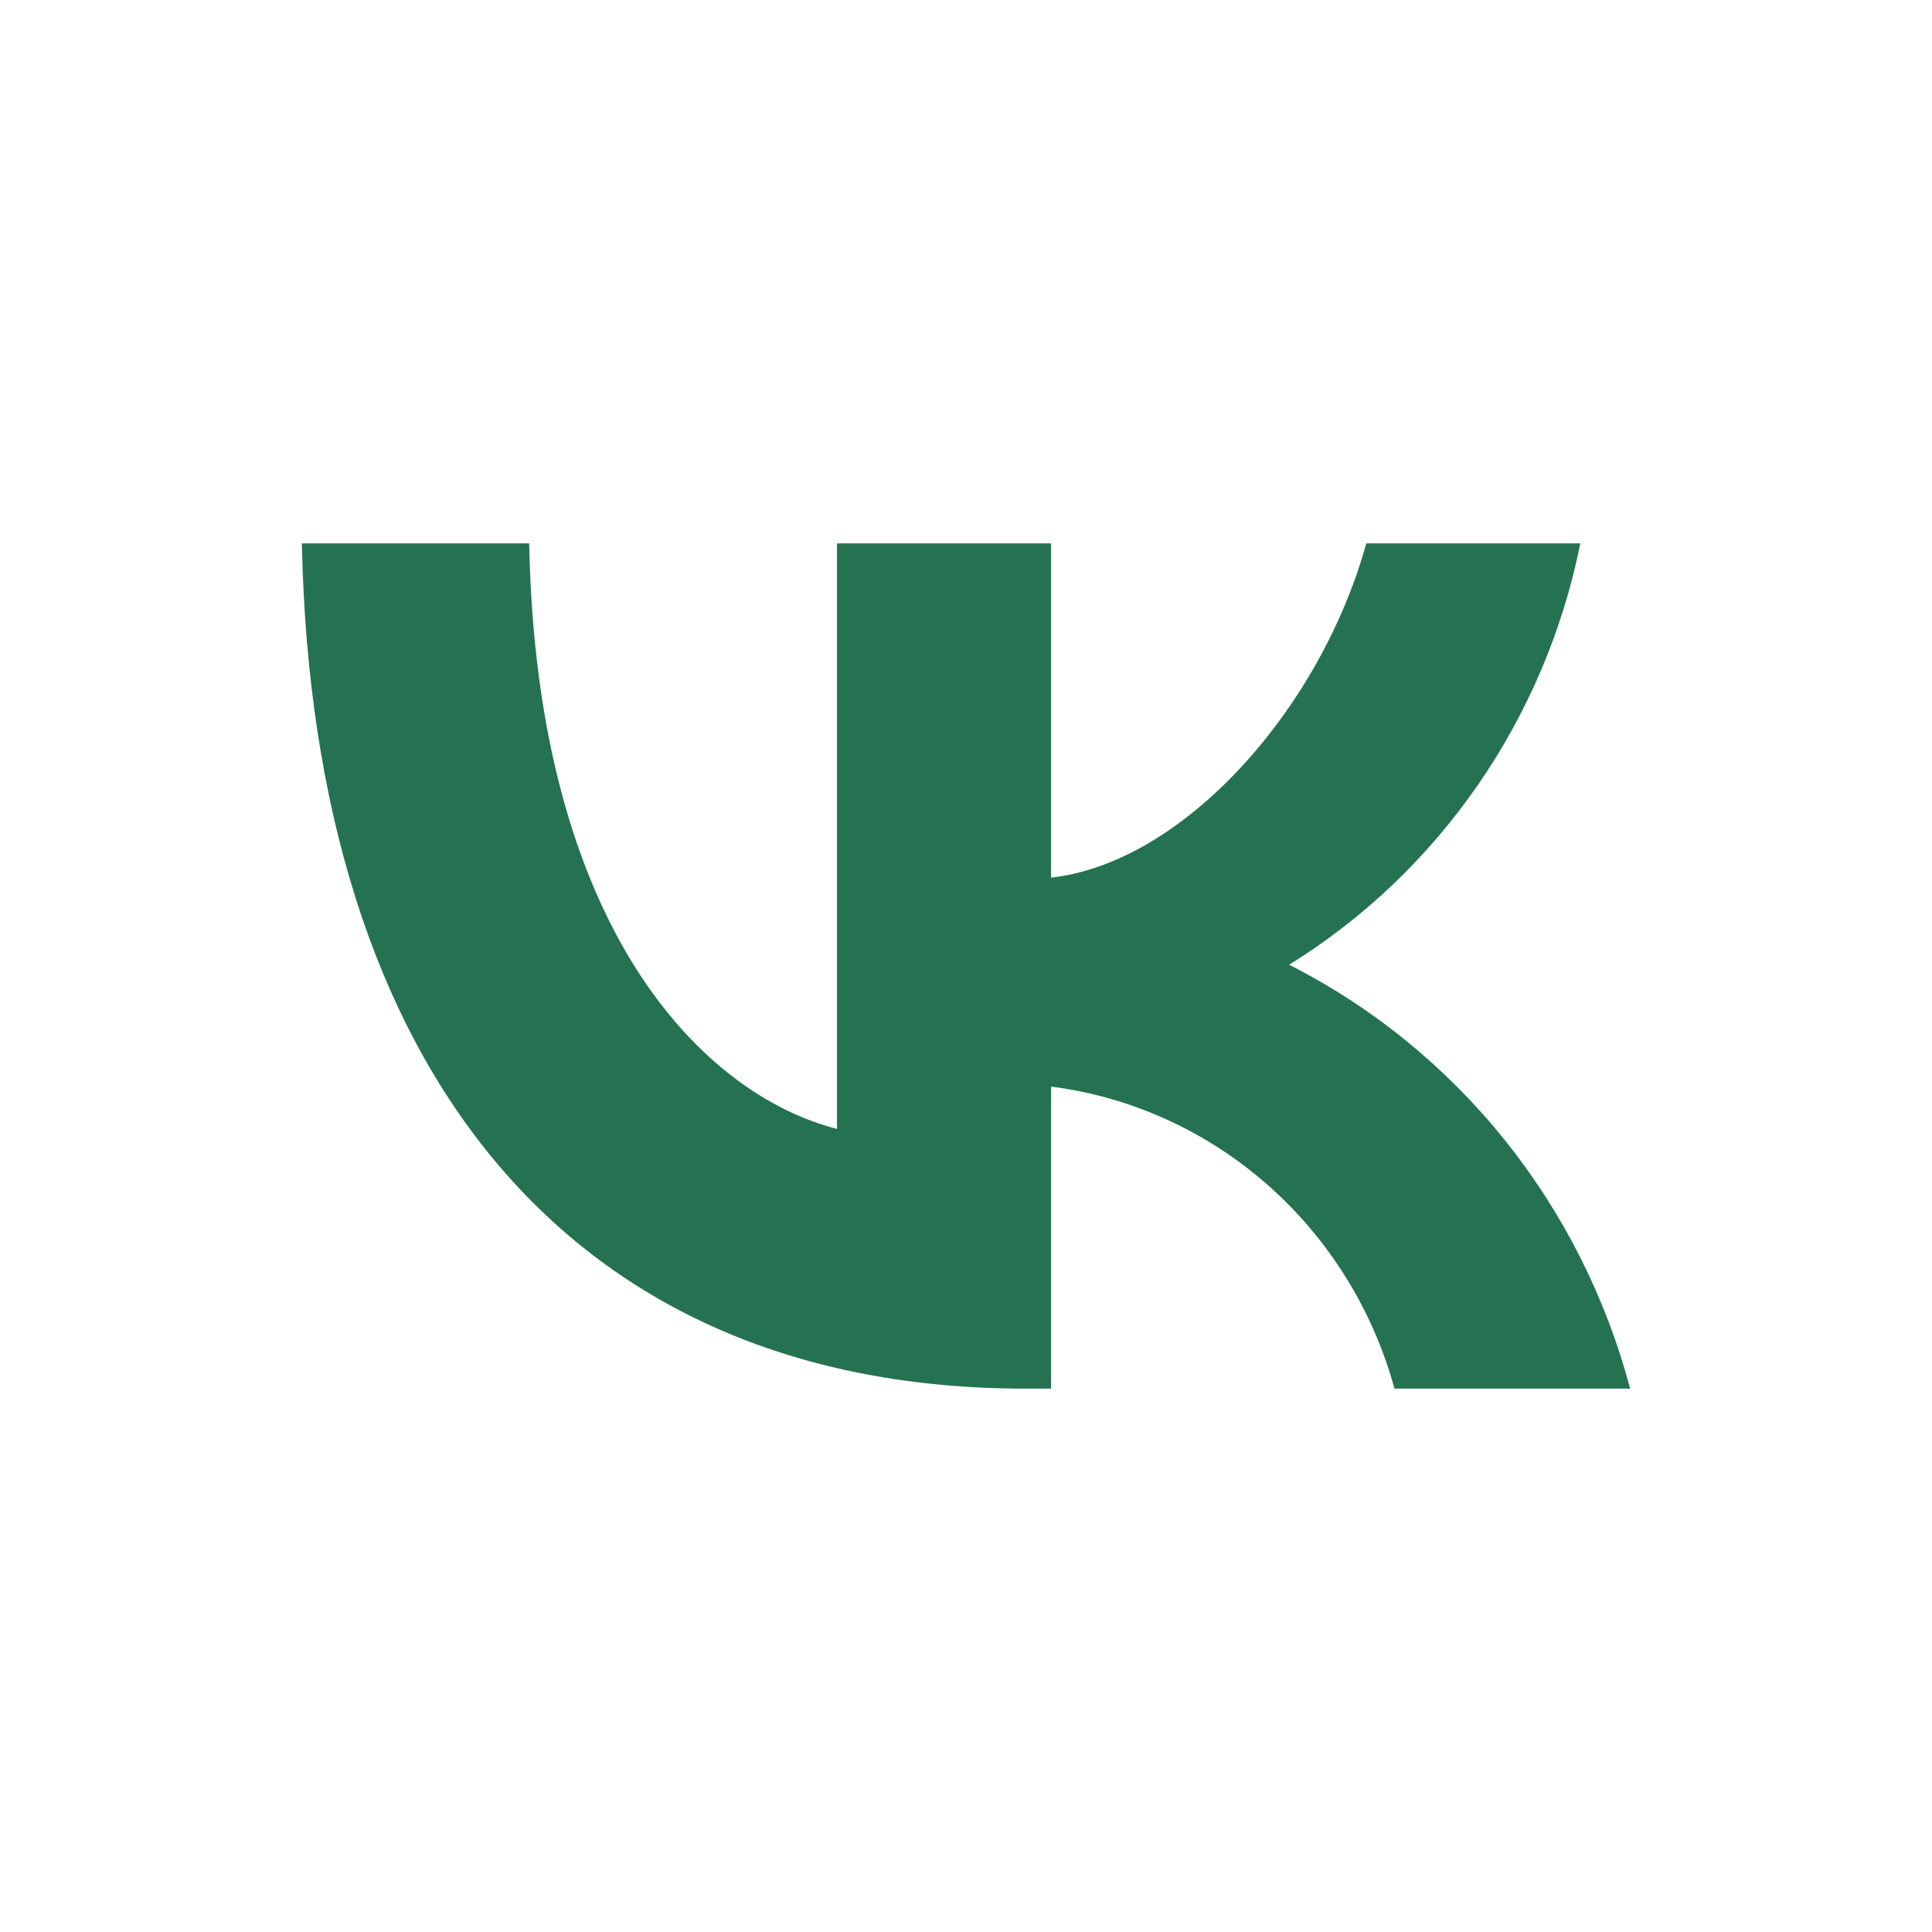 <svg width="32" height="32" viewBox="0 0 32 32" fill="none" xmlns="http://www.w3.org/2000/svg">
<path d="M16.983 23C9.466 23 5.179 17.745 5 9H8.765C8.889 15.418 11.665 18.137 13.863 18.698V9H17.409V14.536C19.58 14.297 21.861 11.775 22.63 9H26.175C25.886 10.439 25.308 11.802 24.478 13.002C23.648 14.203 22.584 15.217 21.352 15.979C22.727 16.676 23.941 17.662 24.915 18.872C25.888 20.082 26.599 21.489 27 23H23.097C22.737 21.688 22.005 20.513 20.993 19.623C19.981 18.733 18.734 18.167 17.409 17.997V23H16.983Z" fill="#247251"/>
</svg>
